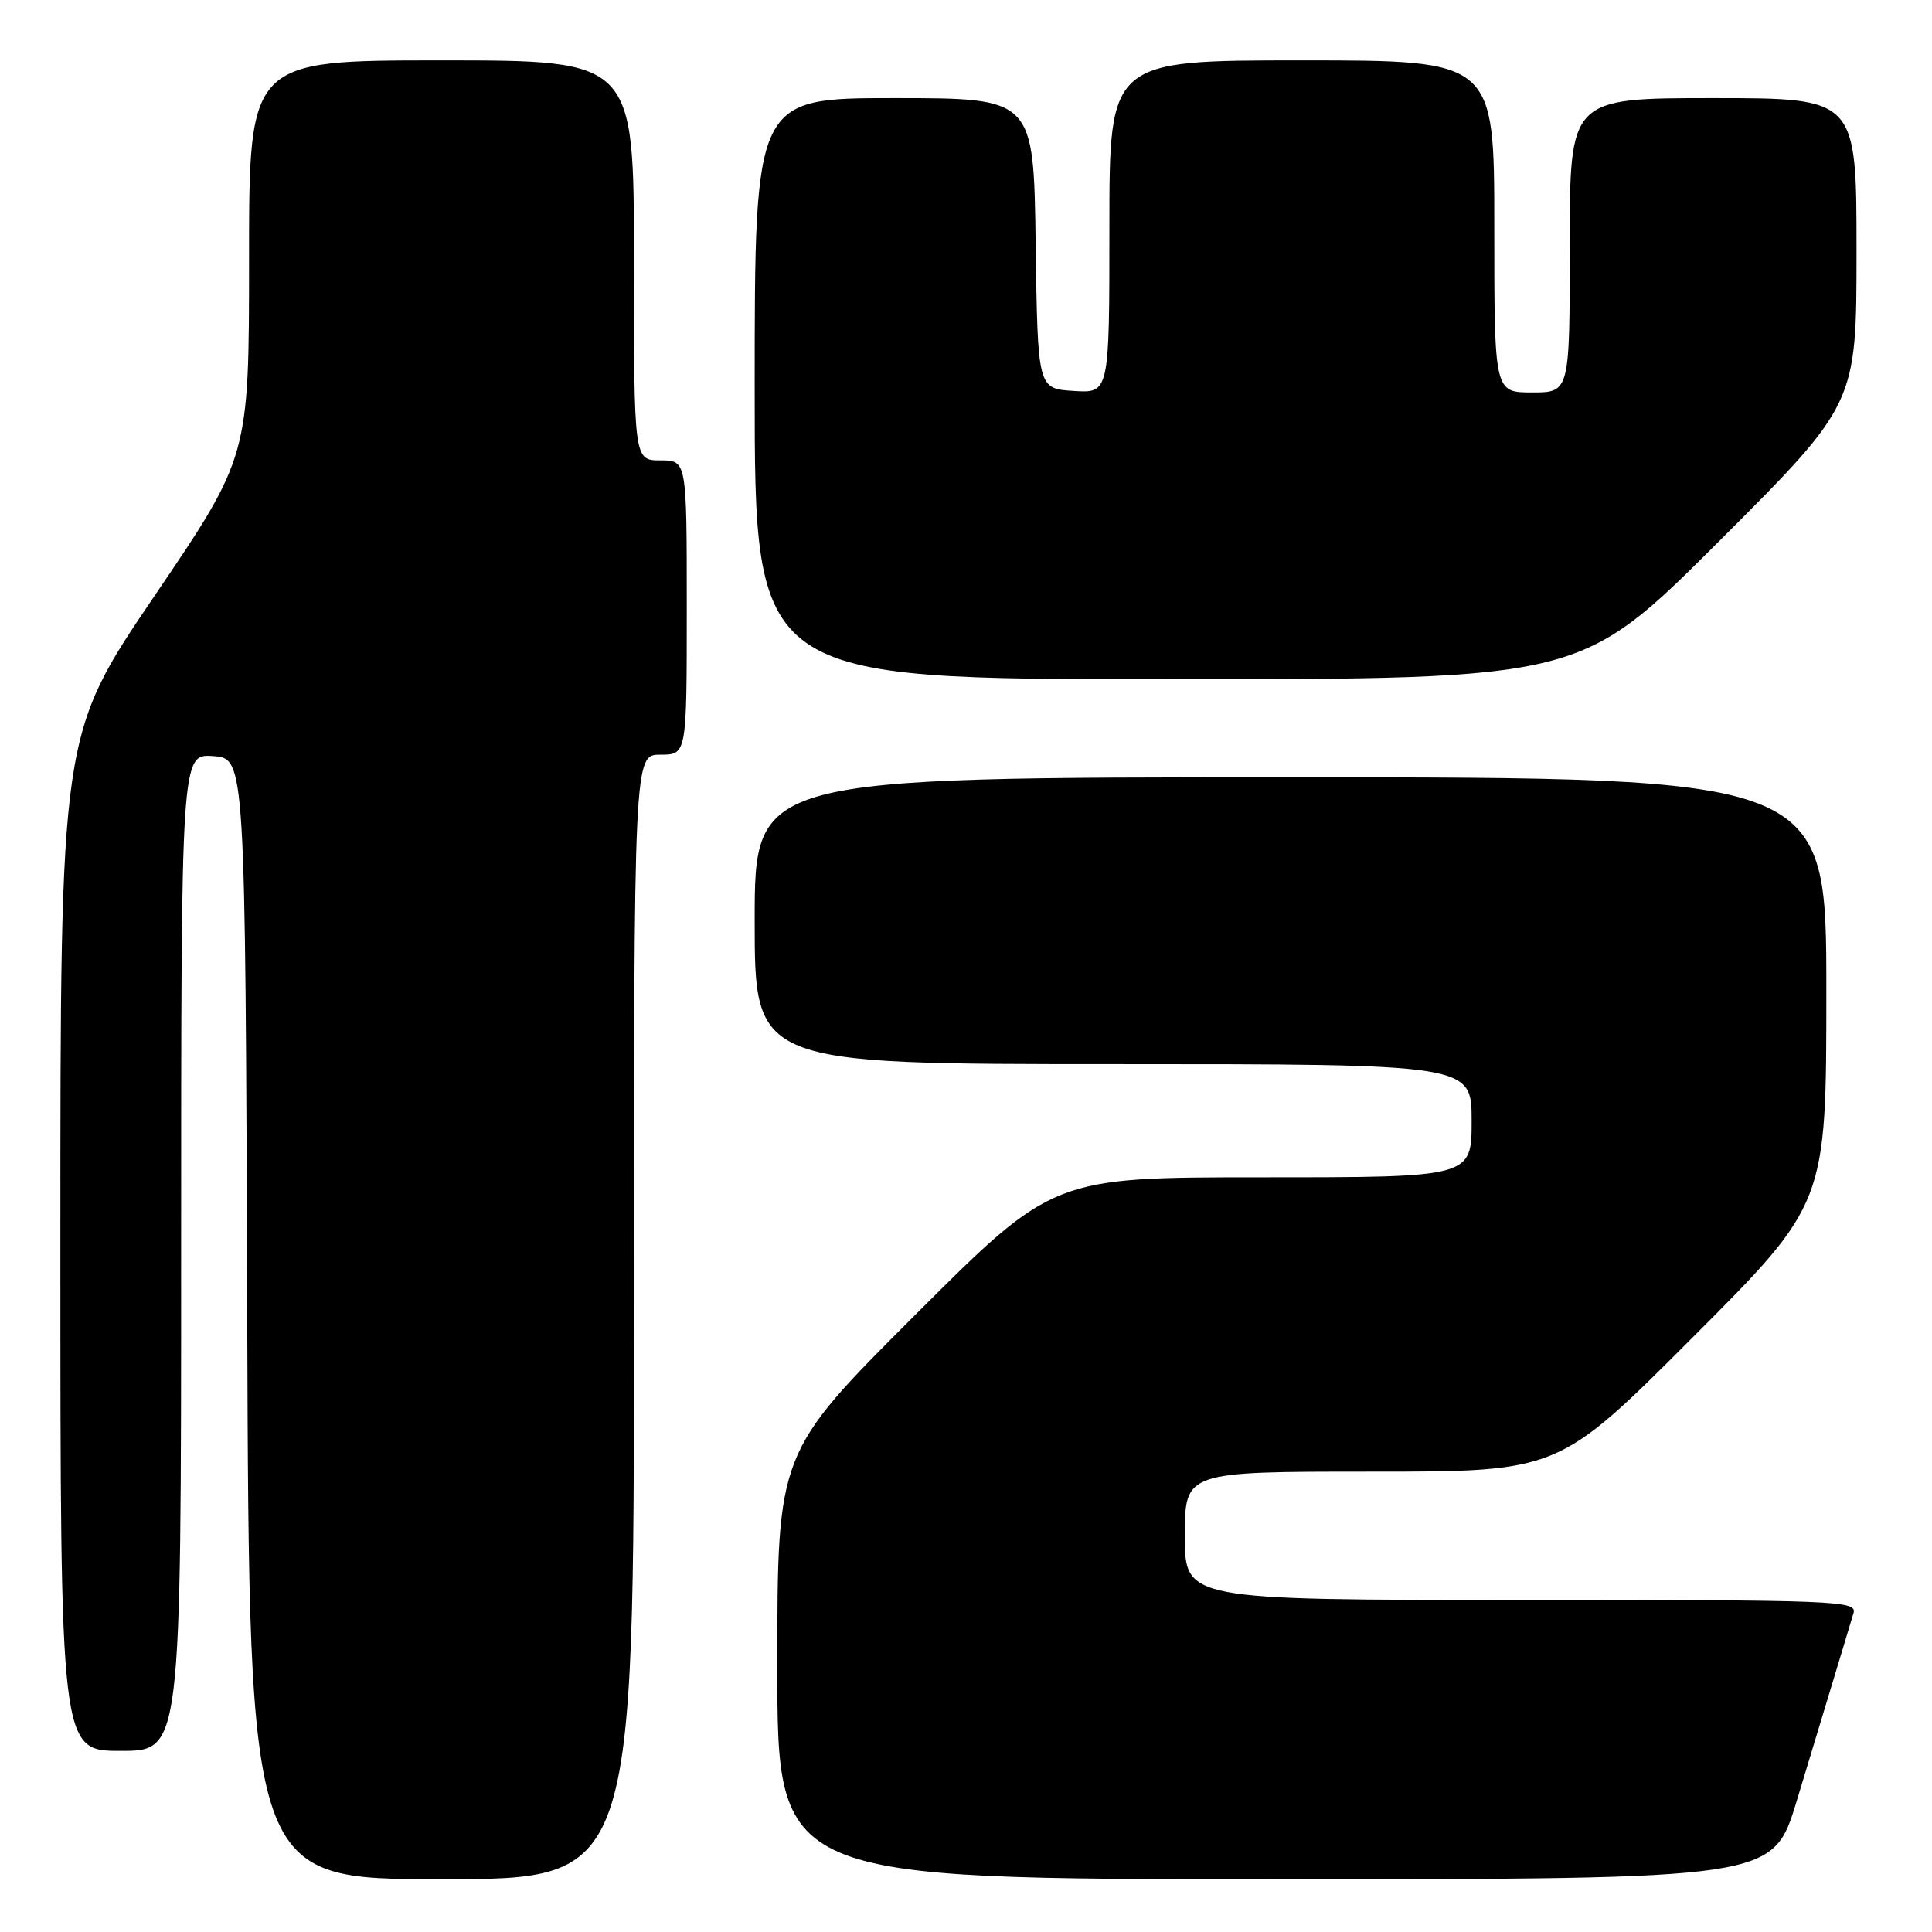 <?xml version="1.0" encoding="UTF-8" standalone="no"?>
<!DOCTYPE svg PUBLIC "-//W3C//DTD SVG 1.1//EN" "http://www.w3.org/Graphics/SVG/1.1/DTD/svg11.dtd" >
<svg xmlns="http://www.w3.org/2000/svg" xmlns:xlink="http://www.w3.org/1999/xlink" version="1.1" viewBox="0 0 256 256">
 <g >
 <path fill="currentColor"
d=" M 84.00 174.50 C 84.00 100.00 84.00 100.00 87.50 100.00 C 91.00 100.00 91.00 100.00 91.00 80.50 C 91.00 61.00 91.00 61.00 87.50 61.00 C 84.00 61.00 84.00 61.00 84.00 34.50 C 84.00 8.00 84.00 8.00 58.50 8.00 C 33.00 8.00 33.00 8.00 33.00 34.25 C 33.00 60.50 33.00 60.50 20.50 78.92 C 8.00 97.34 8.00 97.34 8.00 164.67 C 8.00 232.00 8.00 232.00 16.00 232.00 C 24.00 232.00 24.00 232.00 24.00 165.94 C 24.00 99.89 24.00 99.89 28.25 100.19 C 32.50 100.50 32.50 100.50 32.76 174.75 C 33.01 249.00 33.01 249.00 58.51 249.00 C 84.00 249.00 84.00 249.00 84.00 174.50 Z  M 238.04 238.75 C 239.75 233.11 242.03 225.57 243.11 222.00 C 244.18 218.43 245.30 214.71 245.60 213.75 C 246.10 212.10 243.55 212.00 201.57 212.00 C 157.00 212.00 157.00 212.00 157.00 203.50 C 157.00 195.00 157.00 195.00 181.76 195.00 C 206.52 195.00 206.52 195.00 224.26 177.24 C 242.00 159.48 242.00 159.48 242.00 131.24 C 242.00 103.00 242.00 103.00 171.00 103.00 C 100.00 103.00 100.00 103.00 100.00 122.00 C 100.00 141.00 100.00 141.00 147.50 141.00 C 195.00 141.00 195.00 141.00 195.00 148.50 C 195.00 156.00 195.00 156.00 167.26 156.00 C 139.52 156.00 139.52 156.00 121.26 174.24 C 103.00 192.48 103.00 192.48 103.00 220.74 C 103.00 249.00 103.00 249.00 168.96 249.00 C 234.91 249.00 234.91 249.00 238.04 238.75 Z  M 227.74 71.76 C 246.00 53.52 246.00 53.52 246.00 33.26 C 246.00 13.00 246.00 13.00 227.00 13.00 C 208.00 13.00 208.00 13.00 208.00 32.50 C 208.00 52.00 208.00 52.00 203.00 52.00 C 198.00 52.00 198.00 52.00 198.00 30.00 C 198.00 8.00 198.00 8.00 172.50 8.00 C 147.00 8.00 147.00 8.00 147.00 30.05 C 147.00 52.11 147.00 52.11 142.25 51.80 C 137.50 51.50 137.50 51.50 137.23 32.25 C 136.96 13.00 136.96 13.00 118.48 13.00 C 100.00 13.00 100.00 13.00 100.00 51.50 C 100.00 90.00 100.00 90.00 154.74 90.00 C 209.48 90.00 209.48 90.00 227.74 71.76 Z "/>
</g>
</svg>